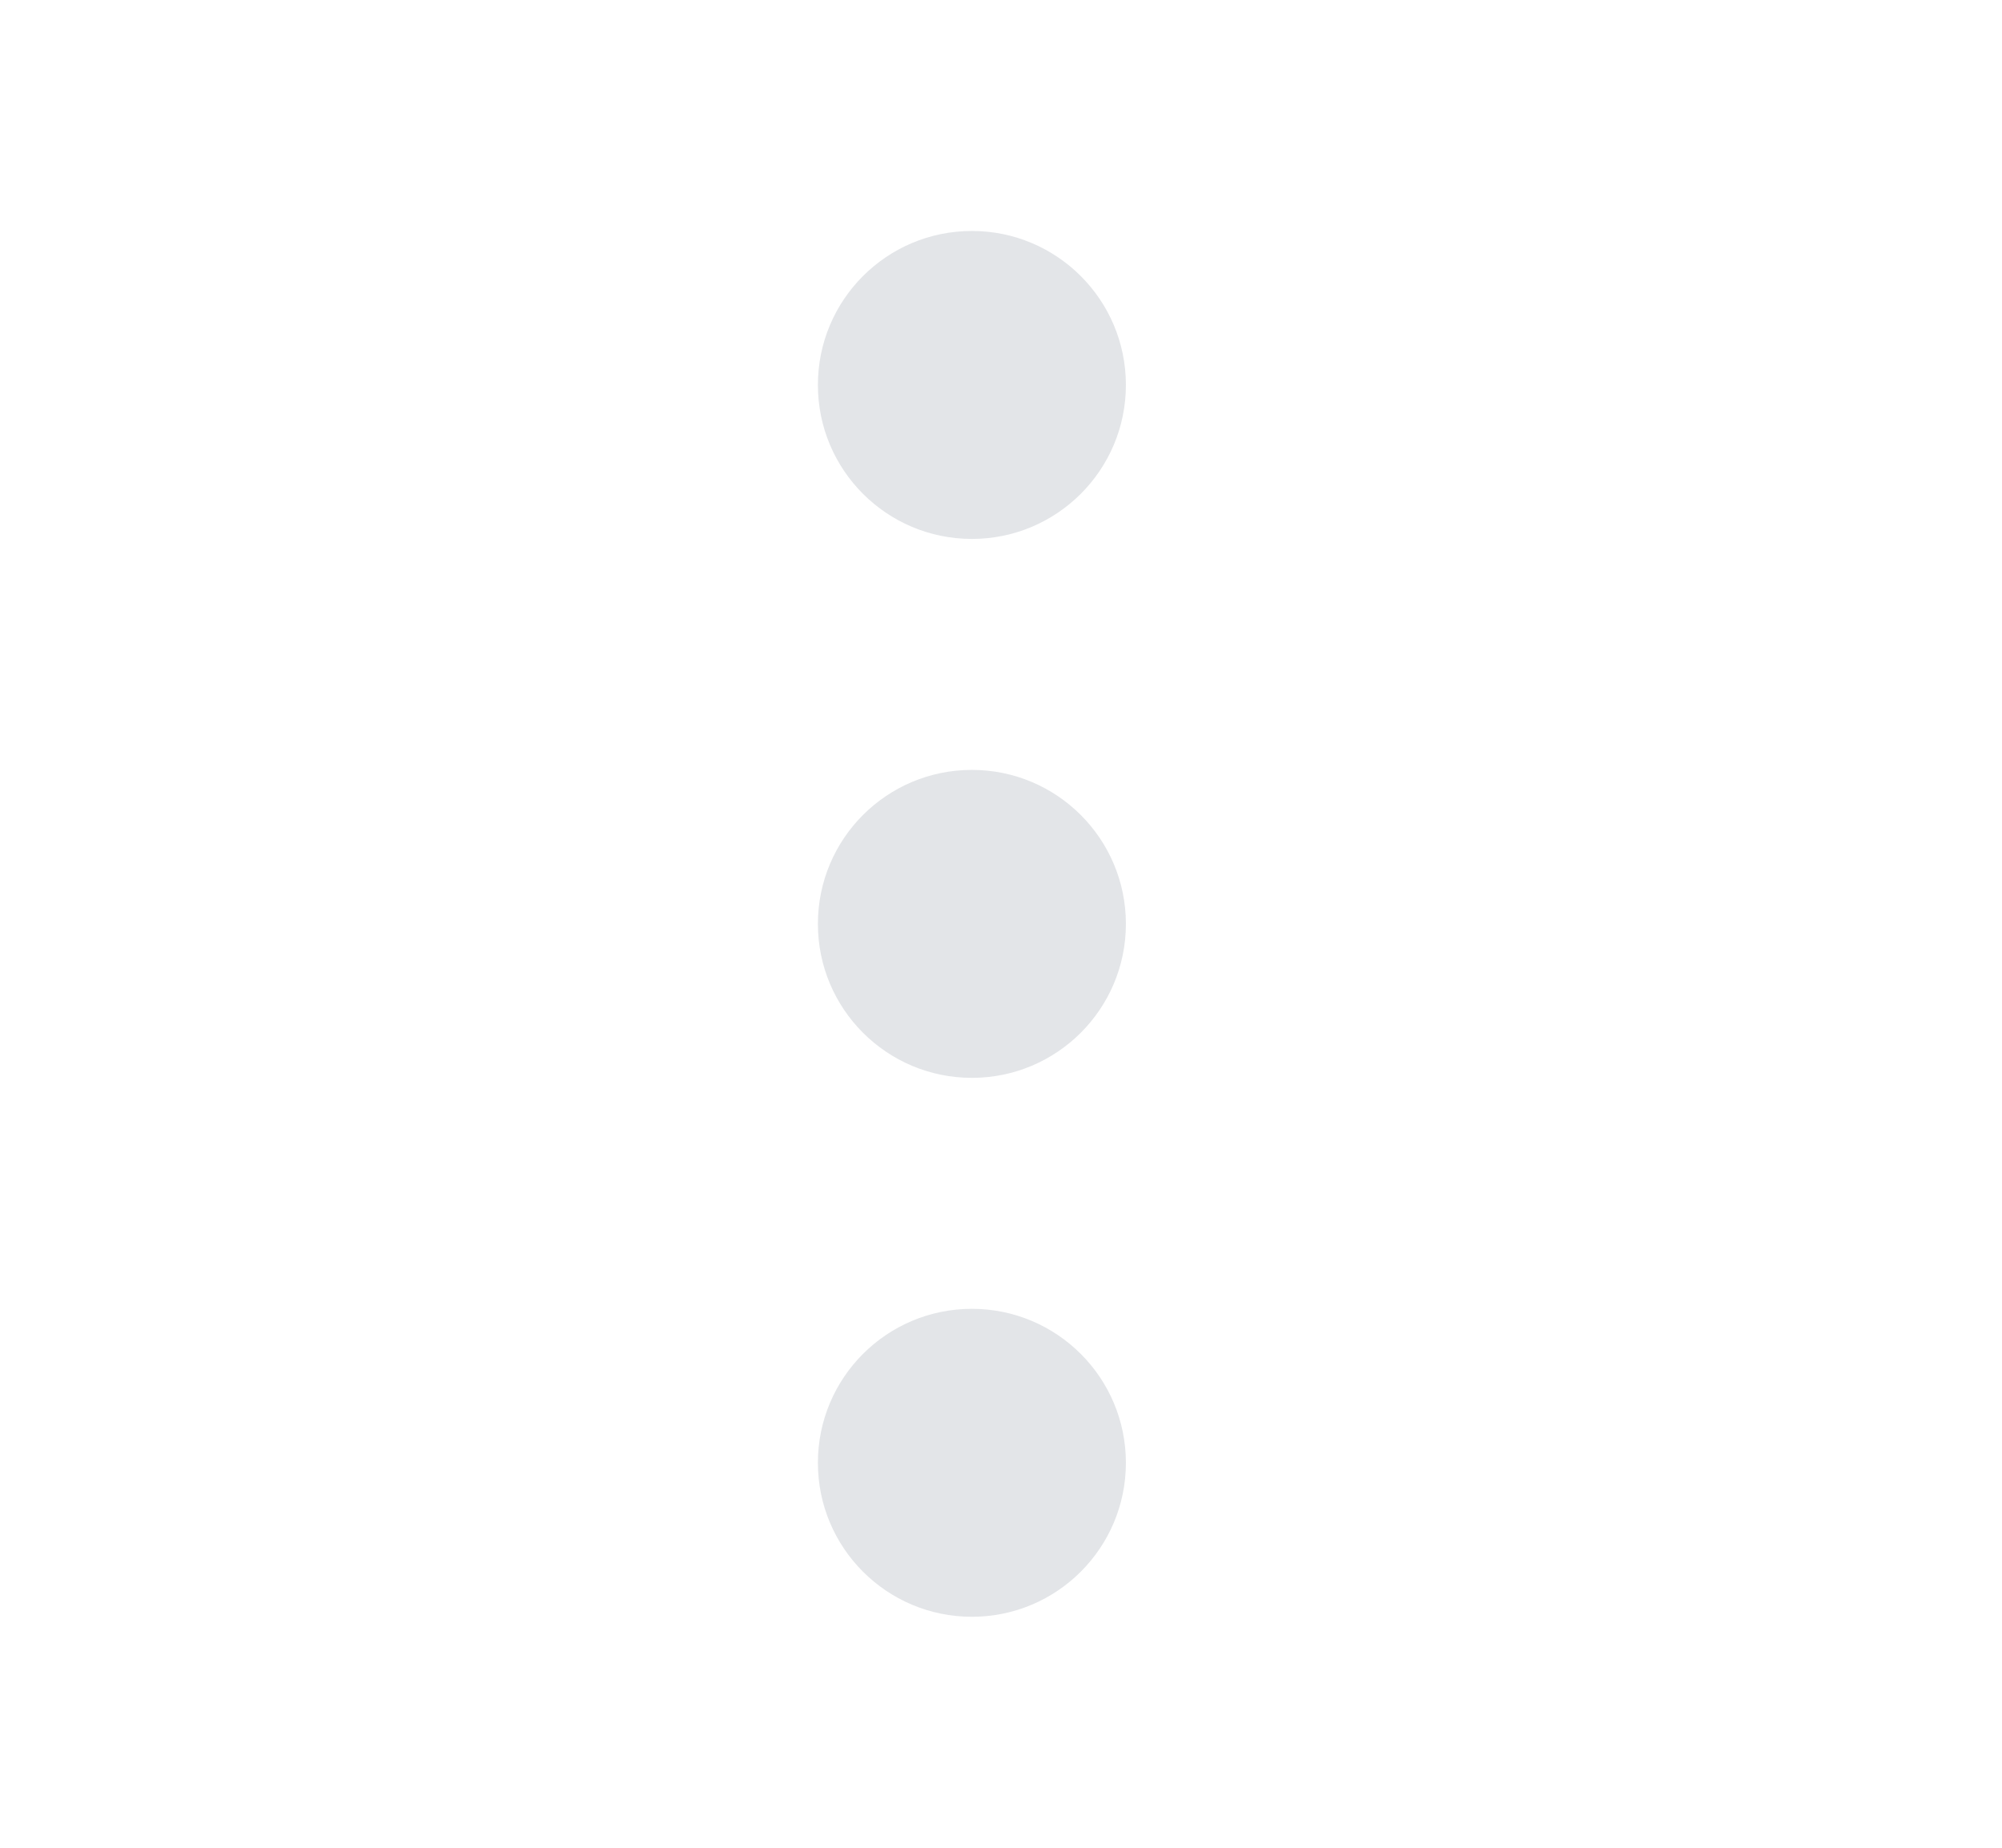 <svg width="26" height="24" viewBox="0 0 26 24" fill="none" xmlns="http://www.w3.org/2000/svg">
  <path d="M14.622 5C14.622 6.105 13.726 7 12.622 7C11.517 7 10.622 6.105 10.622 5C10.622 3.895 11.517 3 12.622 3C13.726 3 14.622 3.895 14.622 5Z" fill="#E3E5E8"/>
  <path d="M14.622 12C14.622 13.105 13.726 14 12.622 14C11.517 14 10.622 13.105 10.622 12C10.622 10.895 11.517 10 12.622 10C13.726 10 14.622 10.895 14.622 12Z" fill="#E3E5E8"/>
  <path d="M14.622 19C14.622 20.105 13.726 21 12.622 21C11.517 21 10.622 20.105 10.622 19C10.622 17.895 11.517 17 12.622 17C13.726 17 14.622 17.895 14.622 19Z" fill="#E3E5E8"/>
  </svg>
  